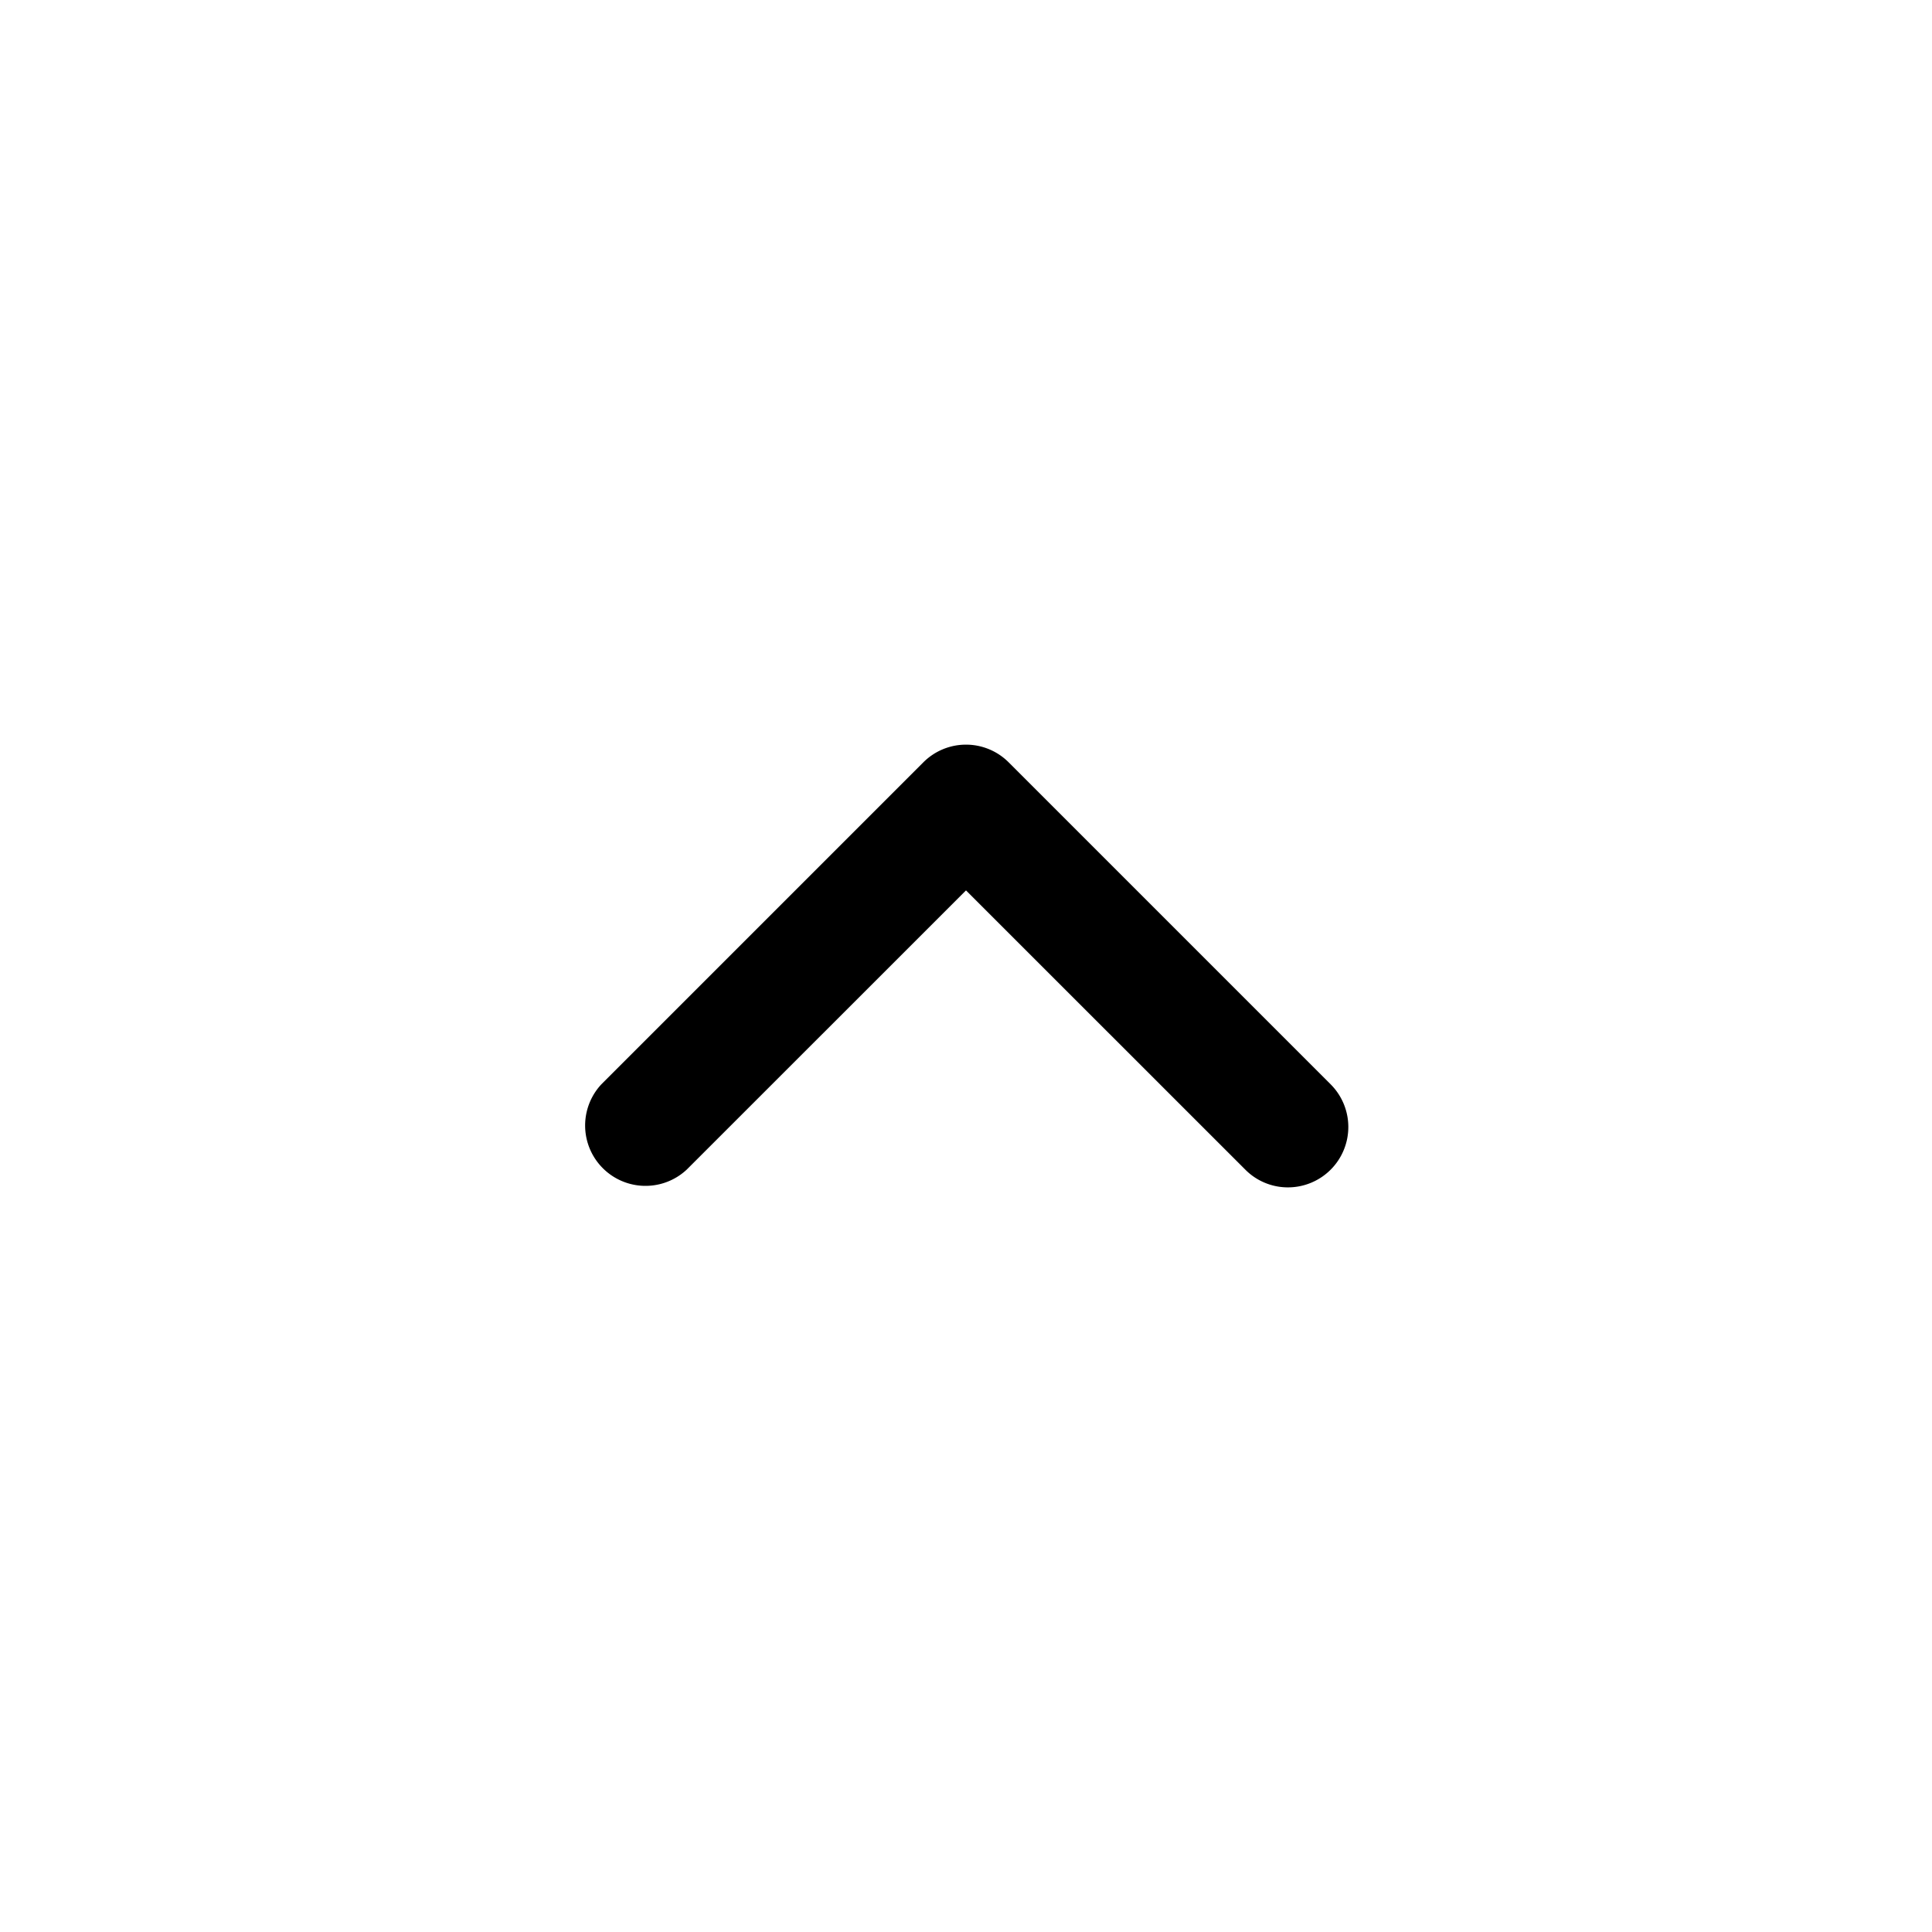 <svg id="Layer" xmlns="http://www.w3.org/2000/svg" viewBox="0 0 24 24">

  <path id="angle-up-small" fill="#000000" d="M16,14.75a.744.744,0,0,1-.53-.22L12,11.061,8.53,14.53a.75.75,0,0,1-1.06-1.06l4-4a.749.749,0,0,1,1.06,0l4,4A.75.75,0,0,1,16,14.75Z"></path>
</svg>